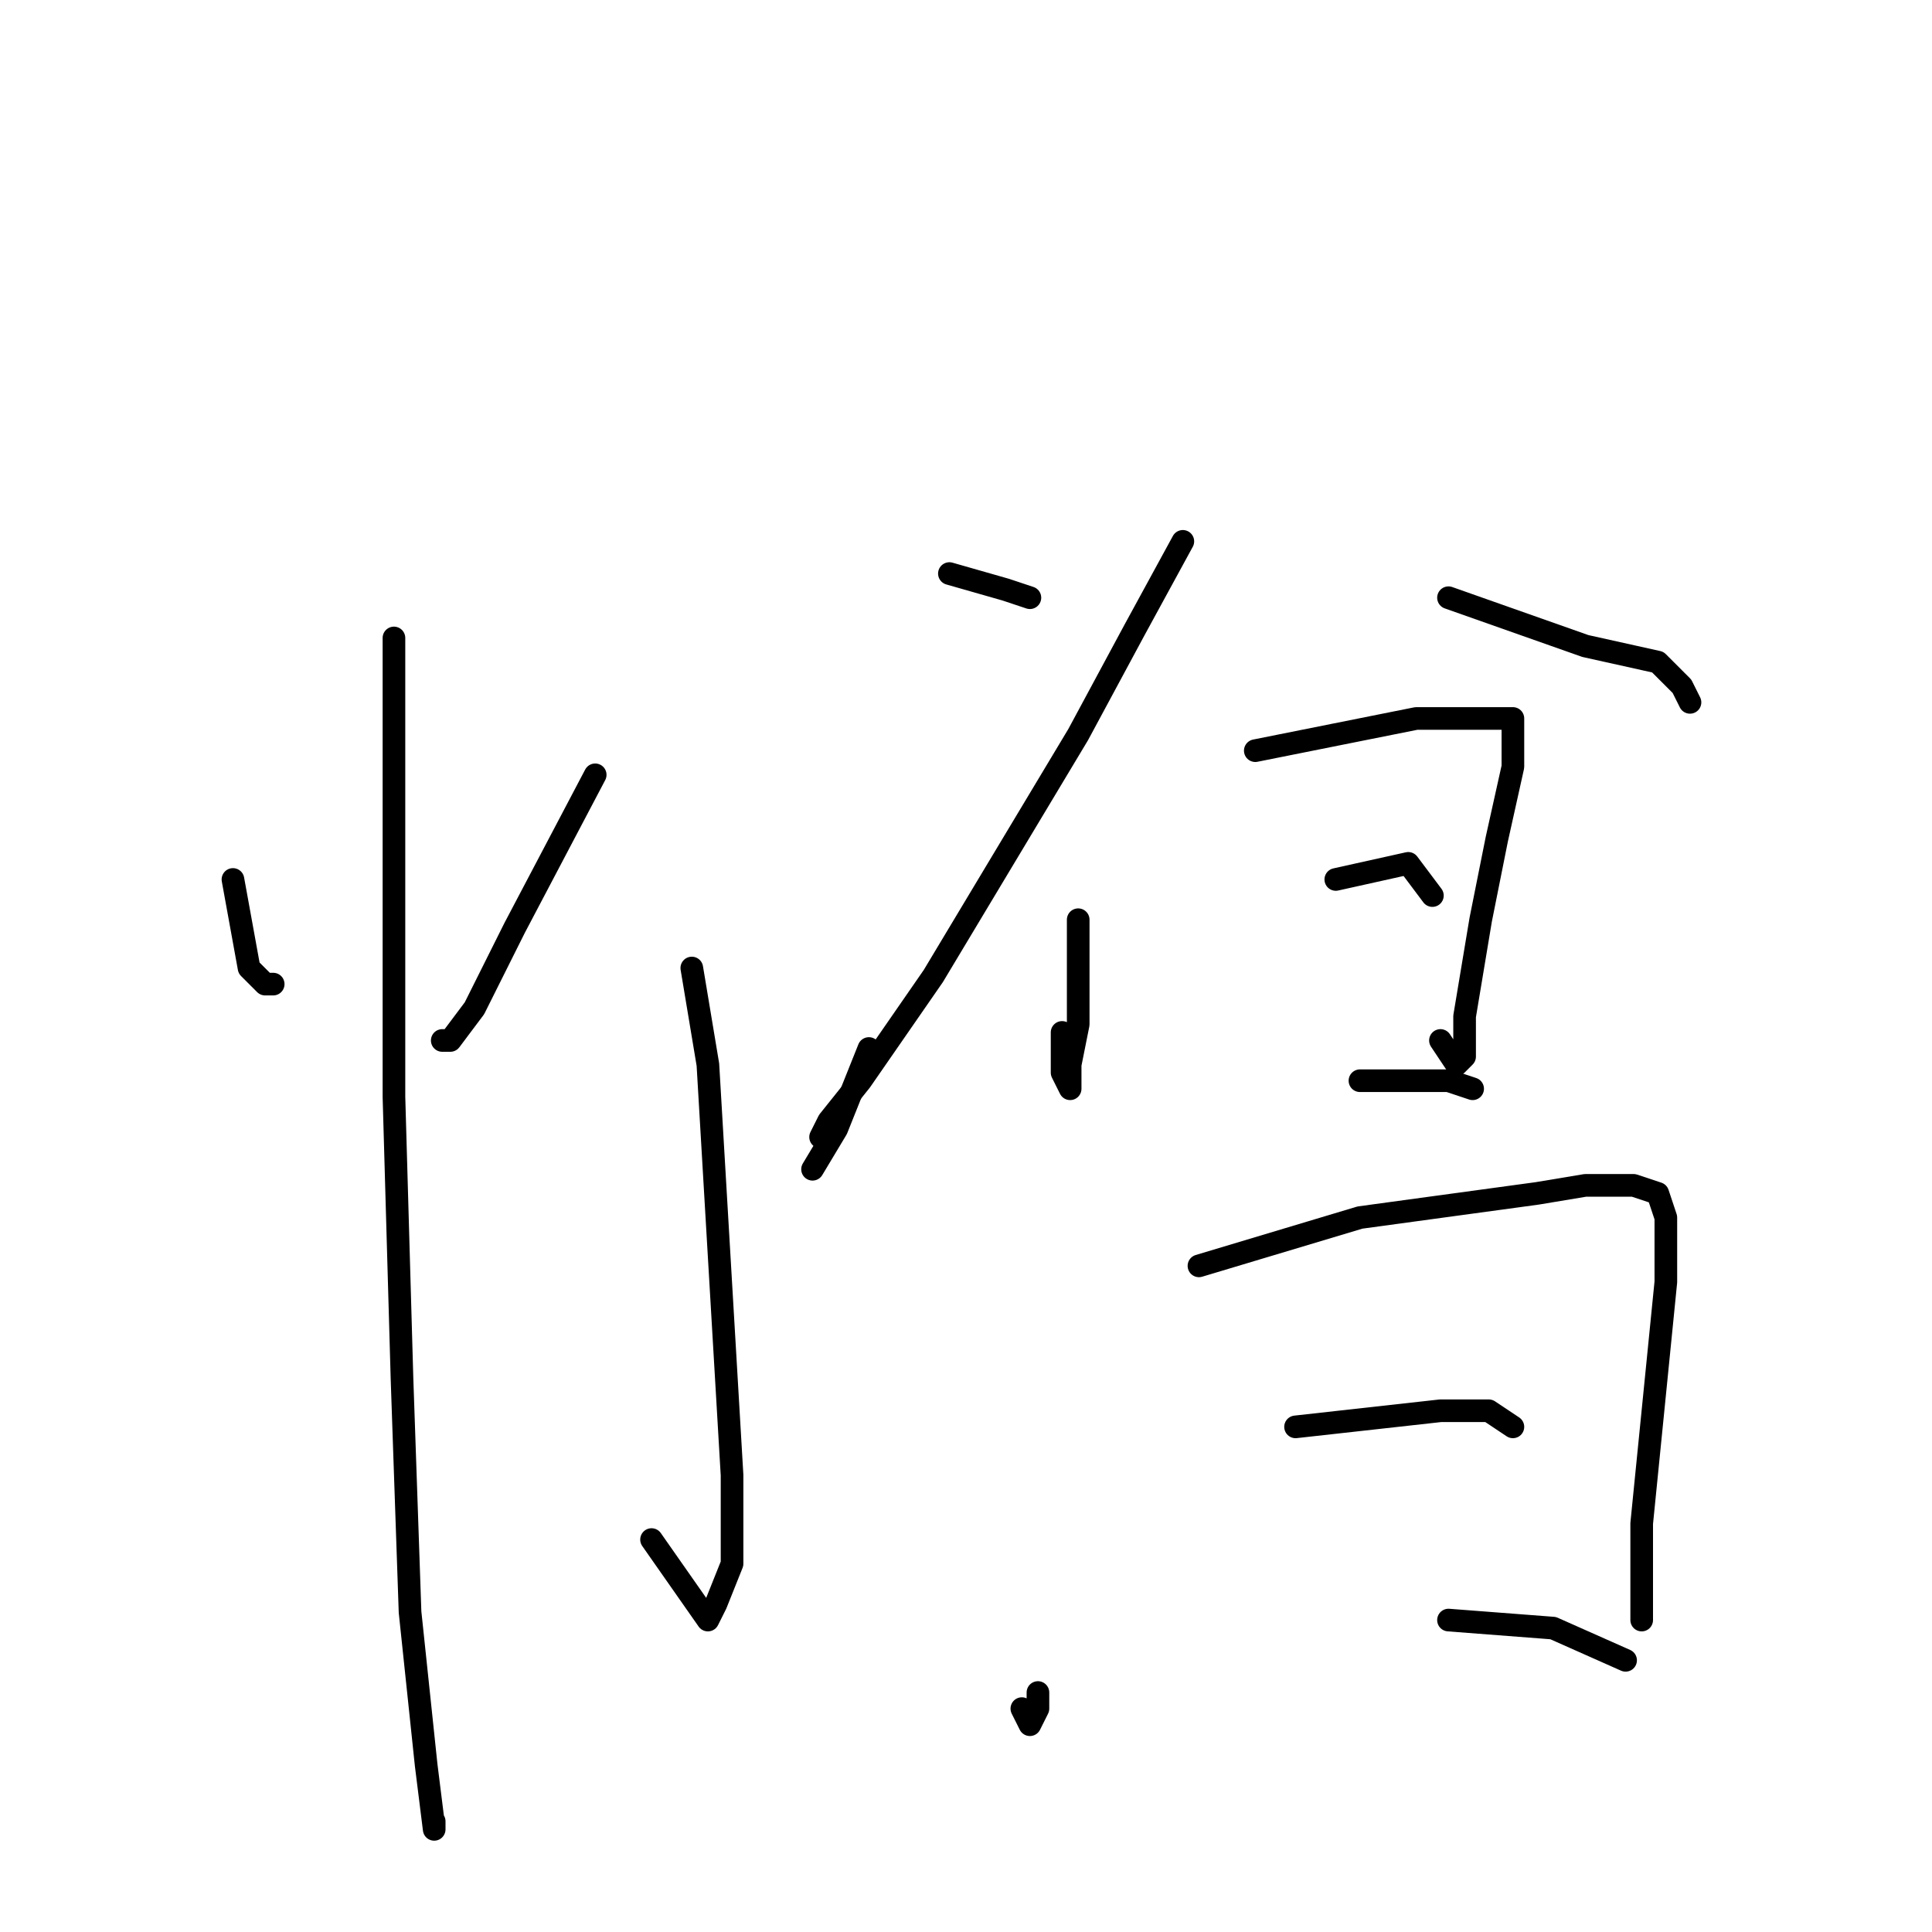 <?xml version="1.0" standalone="no"?>
    <svg width="256" height="256" xmlns="http://www.w3.org/2000/svg" version="1.1">
    <polyline stroke="black" stroke-width="3" stroke-linecap="round" fill="transparent" stroke-linejoin="round" points="30.867 116.533 33 128.267 35.133 130.4 36.2 130.4 36.2 130.4 " />
        <polyline stroke="black" stroke-width="3" stroke-linecap="round" fill="transparent" stroke-linejoin="round" points="52.2 84.533 52.2 104.8 52.2 145.333 53.267 182.667 54.333 213.6 56.467 233.867 57.533 242.4 57.533 241.333 57.533 241.333 " />
        <polyline stroke="black" stroke-width="3" stroke-linecap="round" fill="transparent" stroke-linejoin="round" points="78.867 102.667 68.2 122.933 62.867 133.6 59.667 137.867 58.6 137.867 58.6 137.867 " />
        <polyline stroke="black" stroke-width="3" stroke-linecap="round" fill="transparent" stroke-linejoin="round" points="125.8 76 133.267 78.133 136.467 79.2 136.467 79.2 " />
        <polyline stroke="black" stroke-width="3" stroke-linecap="round" fill="transparent" stroke-linejoin="round" points="91.667 128.267 93.8 141.067 95.933 177.333 97 195.467 97 207.2 94.867 212.533 93.8 214.667 86.333 204 86.333 204 " />
        <polyline stroke="black" stroke-width="3" stroke-linecap="round" fill="transparent" stroke-linejoin="round" points="78.867 160.267 " />
        <polyline stroke="black" stroke-width="3" stroke-linecap="round" fill="transparent" stroke-linejoin="round" points="78 160 " />
        <polyline stroke="black" stroke-width="3" stroke-linecap="round" fill="transparent" stroke-linejoin="round" points="115.133 138.933 110.867 149.6 107.667 154.933 107.667 154.933 " />
        <polyline stroke="black" stroke-width="3" stroke-linecap="round" fill="transparent" stroke-linejoin="round" points="156.733 71.733 150.333 83.467 142.867 97.333 123.667 129.333 114.067 143.2 109.8 148.533 108.733 150.667 108.733 150.667 " />
        <polyline stroke="black" stroke-width="3" stroke-linecap="round" fill="transparent" stroke-linejoin="round" points="191.933 79.2 210.067 85.6 219.667 87.733 222.867 90.933 223.933 93.067 223.933 93.067 " />
        <polyline stroke="black" stroke-width="3" stroke-linecap="round" fill="transparent" stroke-linejoin="round" points="140.733 136.8 140.733 142.133 141.8 144.267 141.8 141.067 142.867 135.733 142.867 121.867 142.867 121.867 " />
        <polyline stroke="black" stroke-width="3" stroke-linecap="round" fill="transparent" stroke-linejoin="round" points="166.333 99.467 177 97.333 187.667 95.2 198.333 95.2 200.467 95.2 200.467 96.267 200.467 101.6 198.333 111.2 196.2 121.867 194.067 134.667 194.067 140 193 141.067 190.867 137.867 190.867 137.867 " />
        <polyline stroke="black" stroke-width="3" stroke-linecap="round" fill="transparent" stroke-linejoin="round" points="177 116.533 186.6 114.4 189.8 118.667 189.8 118.667 " />
        <polyline stroke="black" stroke-width="3" stroke-linecap="round" fill="transparent" stroke-linejoin="round" points="180.2 143.2 191.933 143.2 195.133 144.267 195.133 144.267 " />
        <polyline stroke="black" stroke-width="3" stroke-linecap="round" fill="transparent" stroke-linejoin="round" points="135.4 226.4 136.467 228.533 137.533 226.4 137.533 224.267 137.533 224.267 " />
        <polyline stroke="black" stroke-width="3" stroke-linecap="round" fill="transparent" stroke-linejoin="round" points="158.867 167.733 180.2 161.333 203.667 158.133 210.067 157.067 216.467 157.067 219.667 158.133 220.733 161.333 220.733 169.867 219.667 180.533 218.6 191.2 217.533 201.867 217.533 212.533 217.533 214.667 217.533 214.667 " />
        <polyline stroke="black" stroke-width="3" stroke-linecap="round" fill="transparent" stroke-linejoin="round" points="171.667 189.067 190.867 186.933 197.267 186.933 200.467 189.067 200.467 189.067 " />
        <polyline stroke="black" stroke-width="3" stroke-linecap="round" fill="transparent" stroke-linejoin="round" points="191.933 214.667 205.8 215.733 215.4 220 215.4 220 " />
        </svg>